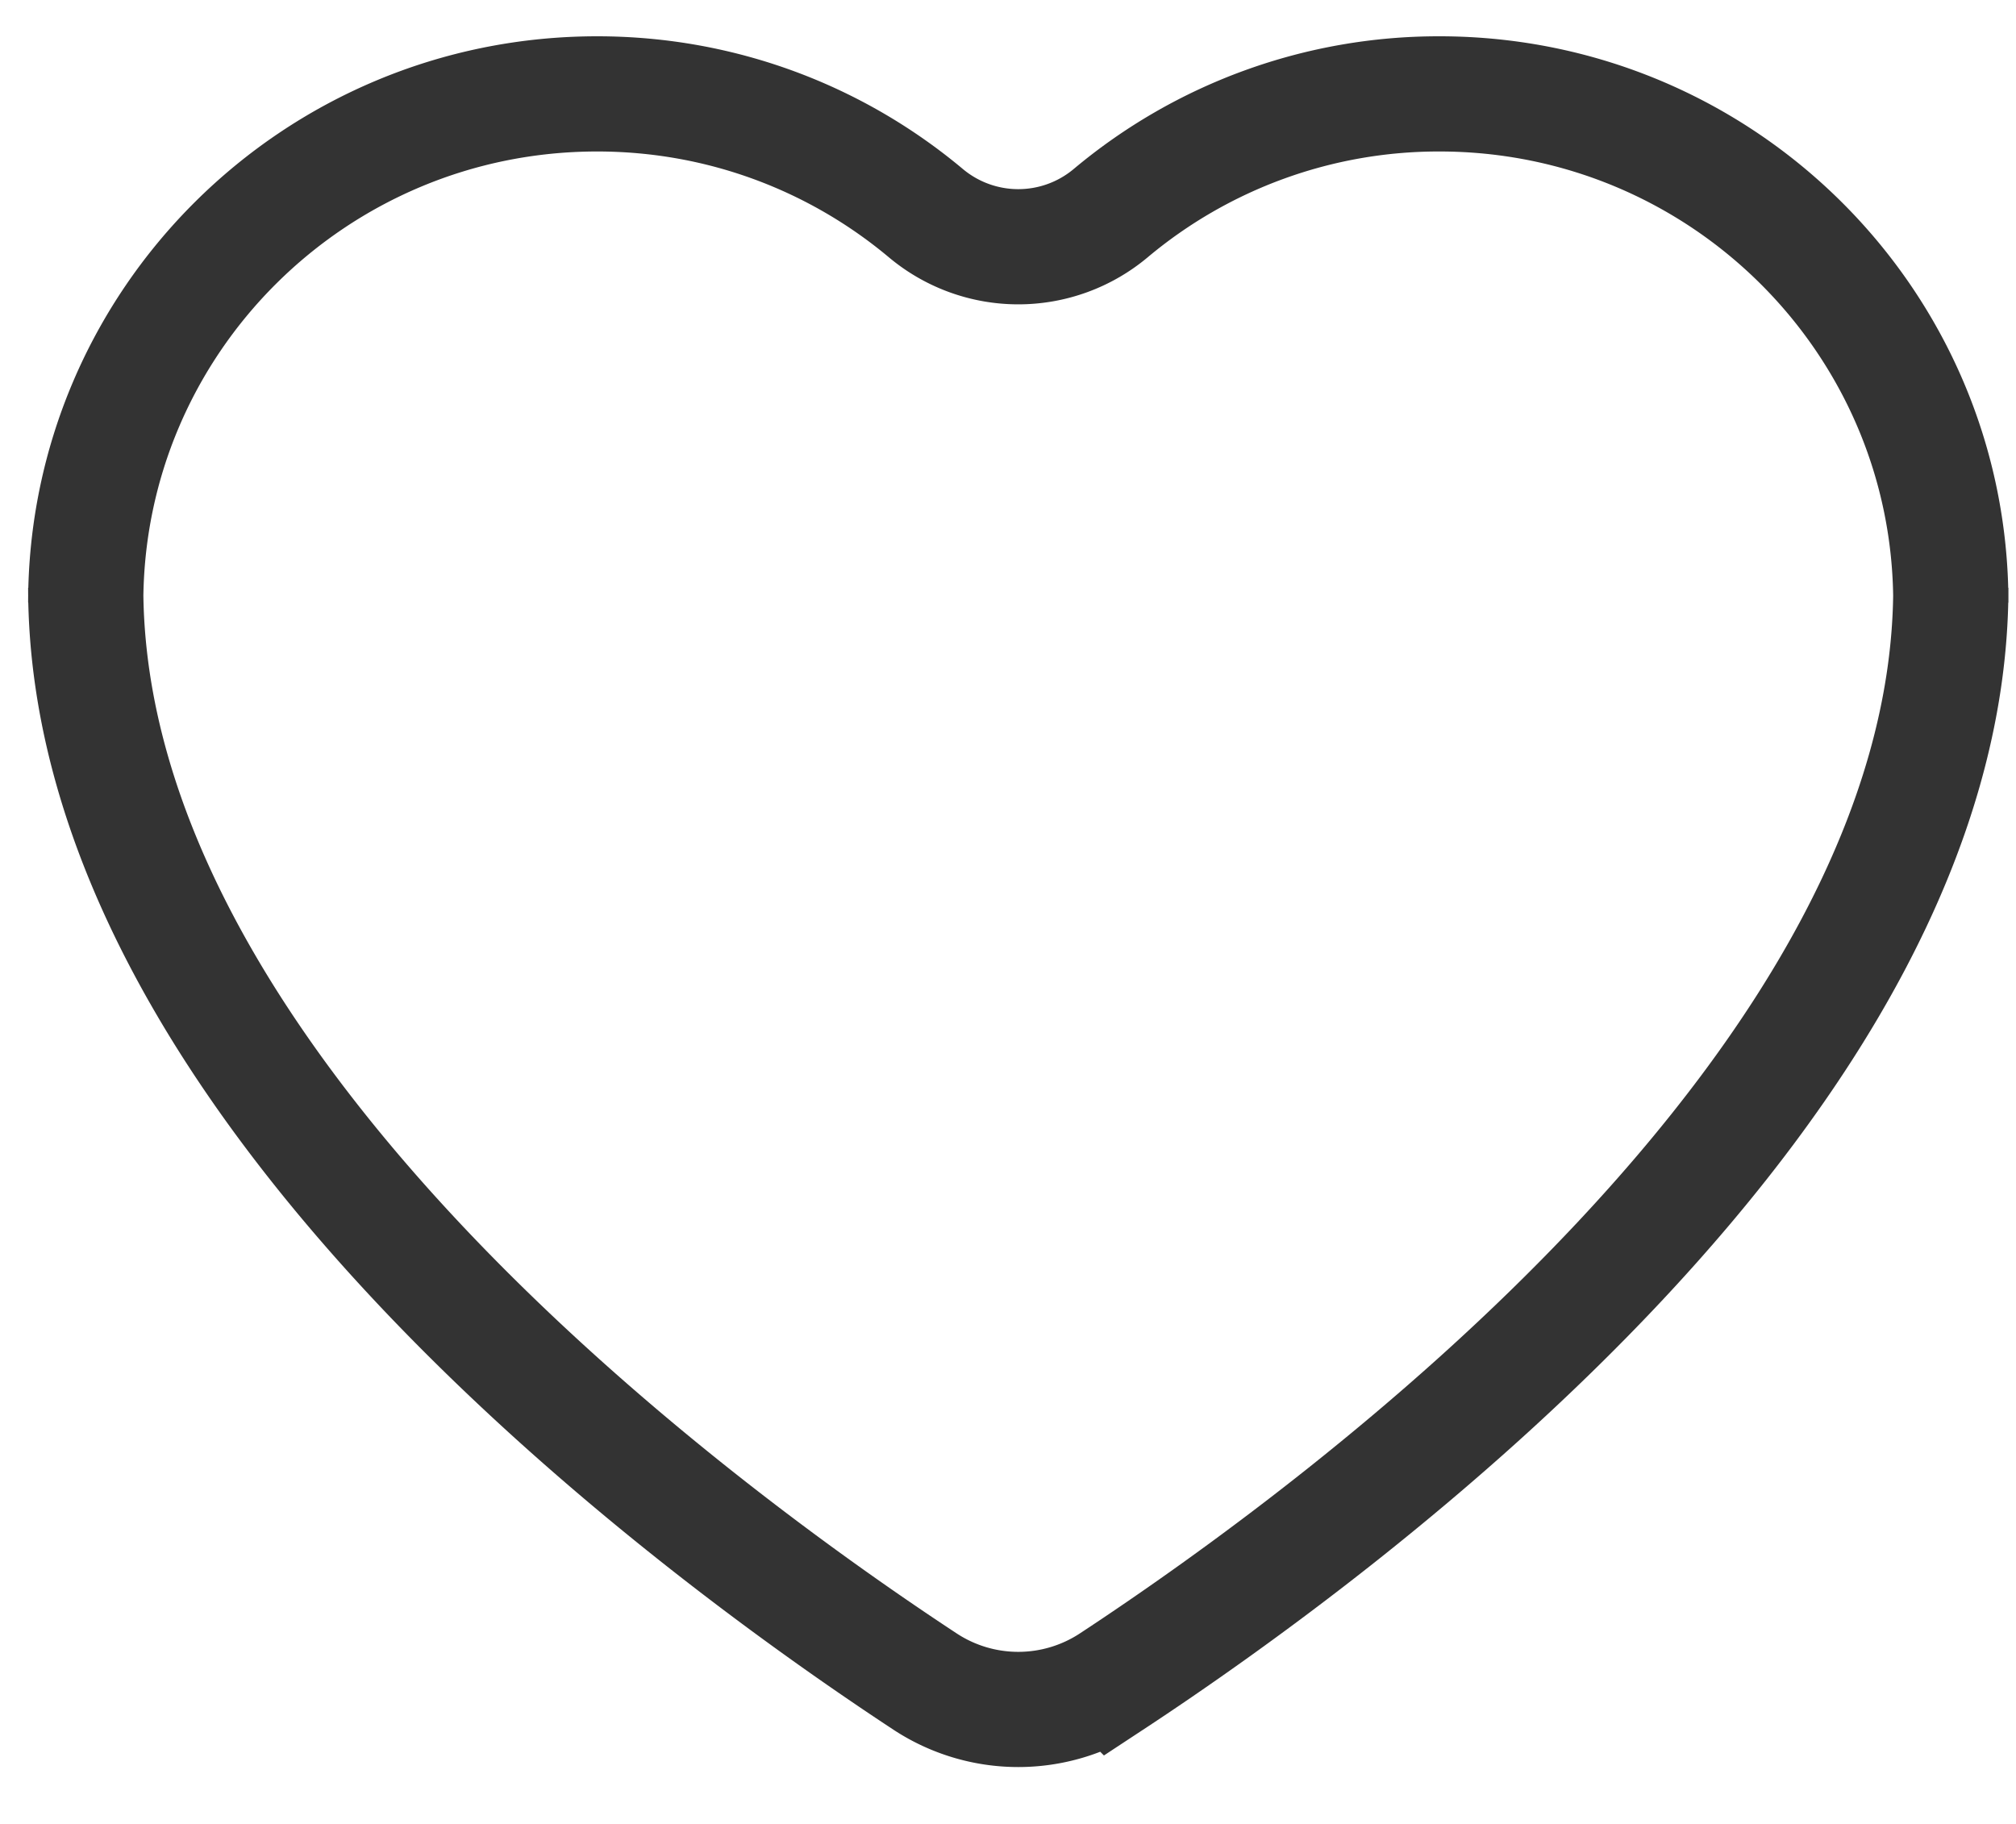 <svg xmlns="http://www.w3.org/2000/svg" width="21" height="19" viewBox="0 0 21 19">
    <g fill="none" fill-rule="evenodd">
        <path d="M-7-7h34v34H-7z"/>
        <path fill-rule="nonzero" stroke="#333" stroke-width="1.2" d="M.893 6.278c0-2.927 2.385-5.3 5.327-5.3 1.305 0 2.5.468 3.425 1.243a1.499 1.499 0 0 0 1.924 0A5.316 5.316 0 0 1 14.994.978c2.942 0 5.327 2.373 5.327 5.3v-.155c0 5.14-6.283 9.776-8.743 11.394a1.768 1.768 0 0 1-1.942 0C7.176 15.899.893 11.263.893 6.123"/>
    </g>
</svg>
